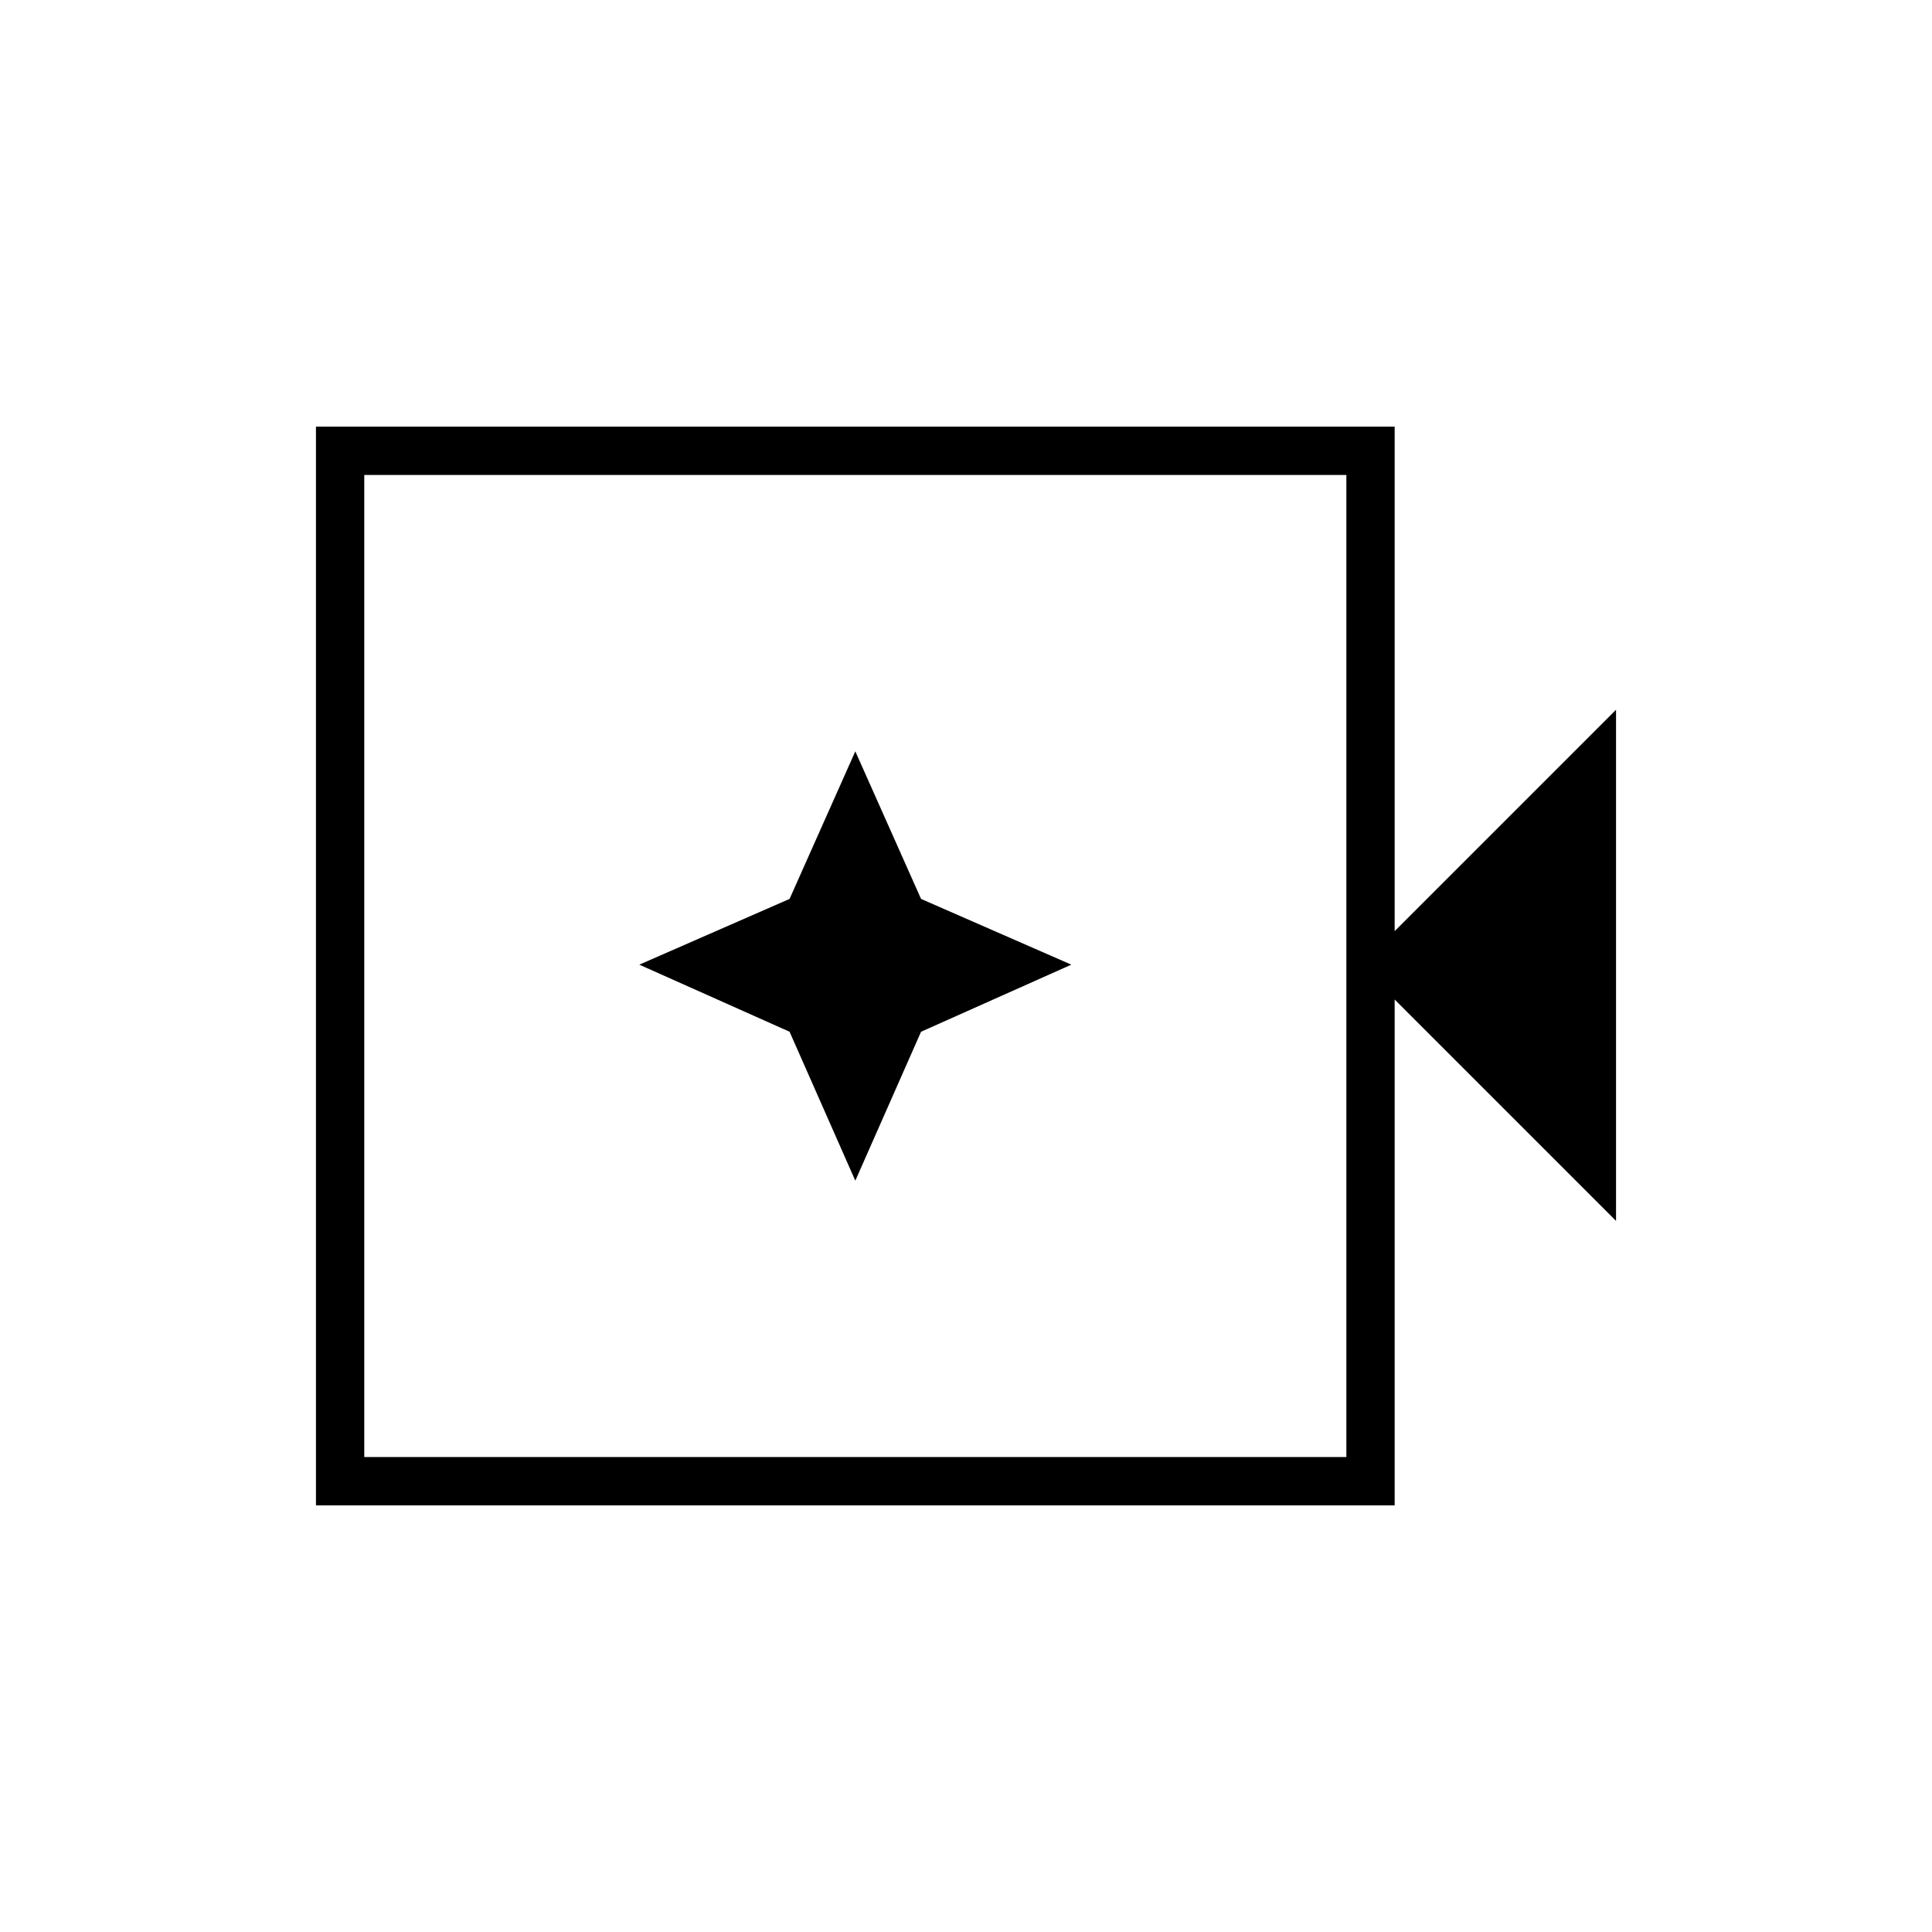 <svg xmlns="http://www.w3.org/2000/svg" height="40" viewBox="0 96 960 960" width="40"><path d="M157 844V308h536v250.667l110-110v254l-110-110V844H157Zm24-24h488V332H181v488Zm0 0V332v488Zm244-137.333 32.667-74 74.666-33.334-74.666-32.666L425 469.333l-32.667 73.334-74.666 32.666 74.666 33.334 32.667 74Z"/></svg>